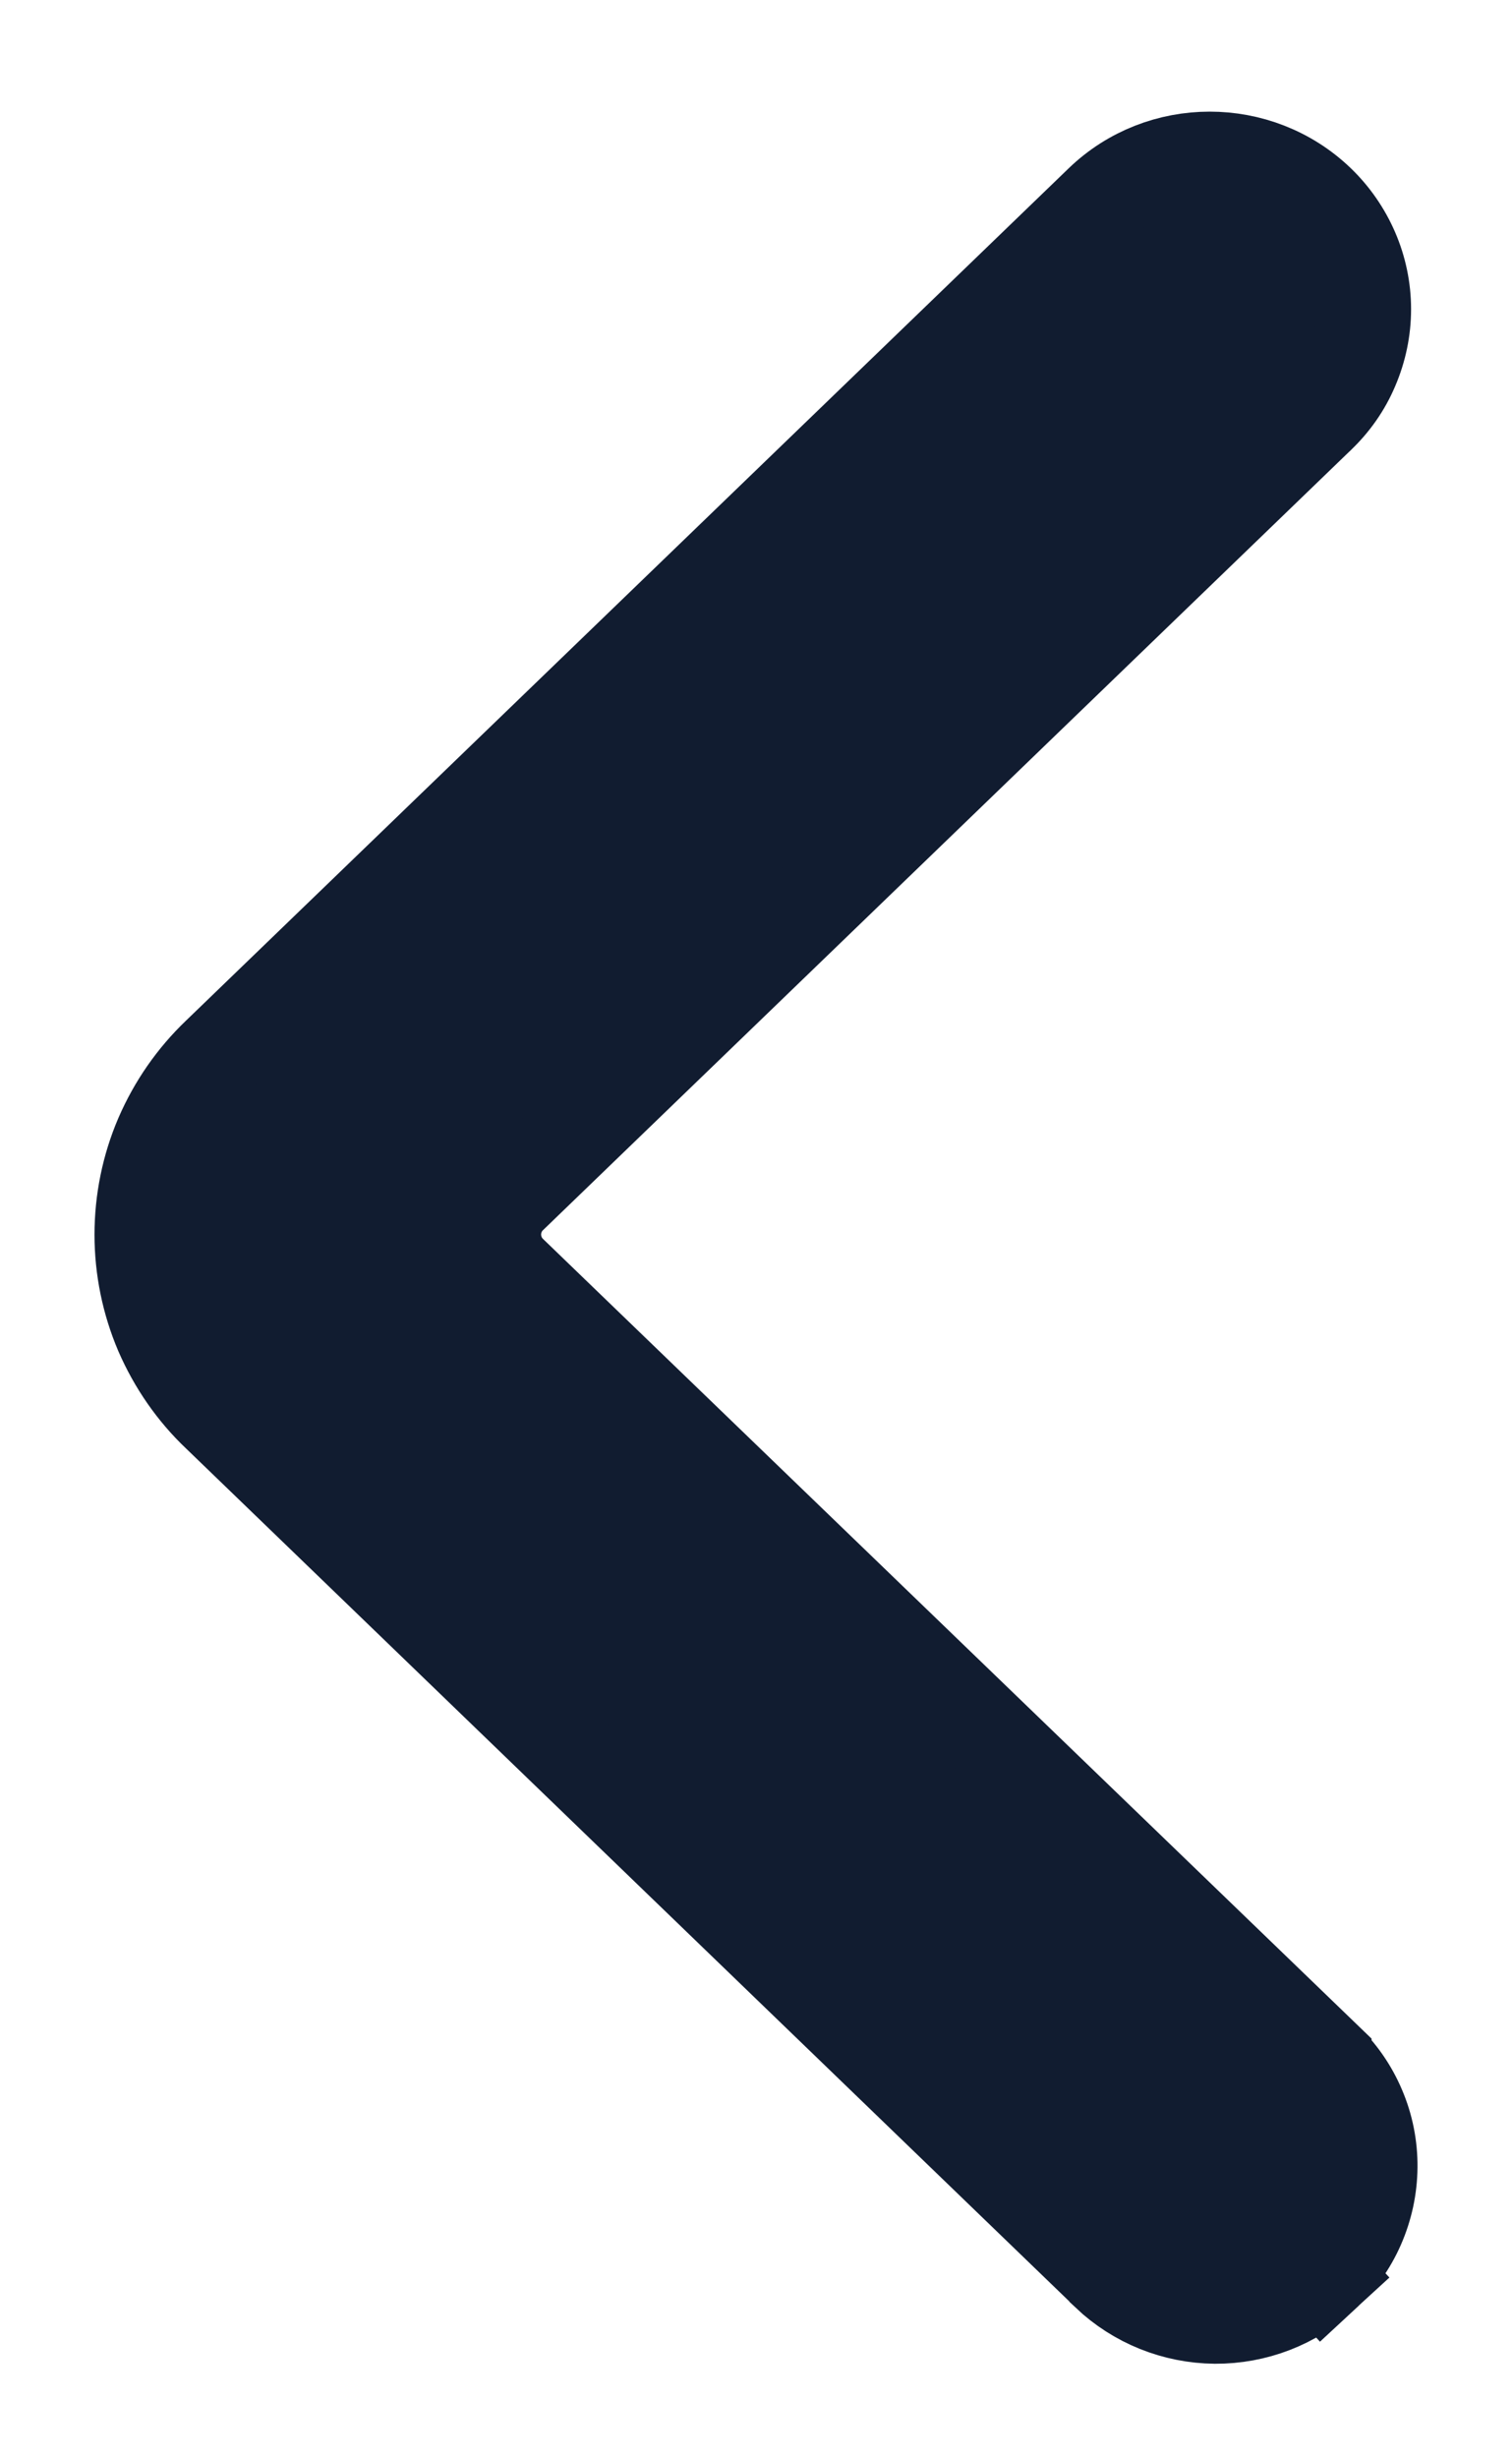 <svg width="8" height="13" viewBox="0 0 8 13" fill="none" xmlns="http://www.w3.org/2000/svg">
<path d="M6.828 11.846L6.998 12.03C7.077 11.957 7.14 11.869 7.183 11.771C7.226 11.673 7.249 11.568 7.25 11.46C7.251 11.353 7.23 11.247 7.188 11.149C7.146 11.05 7.085 10.962 7.007 10.888C7.007 10.888 7.007 10.888 7.007 10.887L2.702 6.734L2.702 6.734L2.701 6.733C2.673 6.706 2.651 6.675 2.636 6.64C2.621 6.604 2.613 6.567 2.613 6.528C2.613 6.49 2.621 6.452 2.636 6.417C2.651 6.382 2.673 6.35 2.701 6.324L2.701 6.324L2.702 6.323L6.972 2.202C6.972 2.202 6.973 2.202 6.973 2.201C7.05 2.128 7.111 2.041 7.152 1.944C7.194 1.846 7.216 1.741 7.216 1.635C7.216 1.529 7.194 1.424 7.152 1.327C7.11 1.23 7.049 1.142 6.973 1.069C6.655 0.764 6.145 0.764 5.828 1.07L1.159 5.576C1.158 5.577 1.158 5.577 1.158 5.577C1.029 5.7 0.927 5.847 0.856 6.011C0.786 6.174 0.75 6.351 0.75 6.529C0.75 6.707 0.786 6.883 0.856 7.047C0.927 7.21 1.029 7.358 1.158 7.48L5.862 12.02L5.862 12.02L5.863 12.022C6.016 12.167 6.218 12.248 6.429 12.25C6.64 12.251 6.843 12.173 6.998 12.03L6.828 11.846ZM6.828 11.846C6.882 11.796 6.925 11.737 6.954 11.67C6.984 11.603 6.999 11.531 7 11.459C7.001 11.386 6.986 11.313 6.958 11.246C6.929 11.179 6.887 11.119 6.834 11.069L6.035 11.841C6.142 11.942 6.284 11.999 6.431 12C6.578 12.001 6.72 11.946 6.828 11.846Z" fill="#111C30" stroke="#111C30" stroke-width="0.5"/>
</svg>
